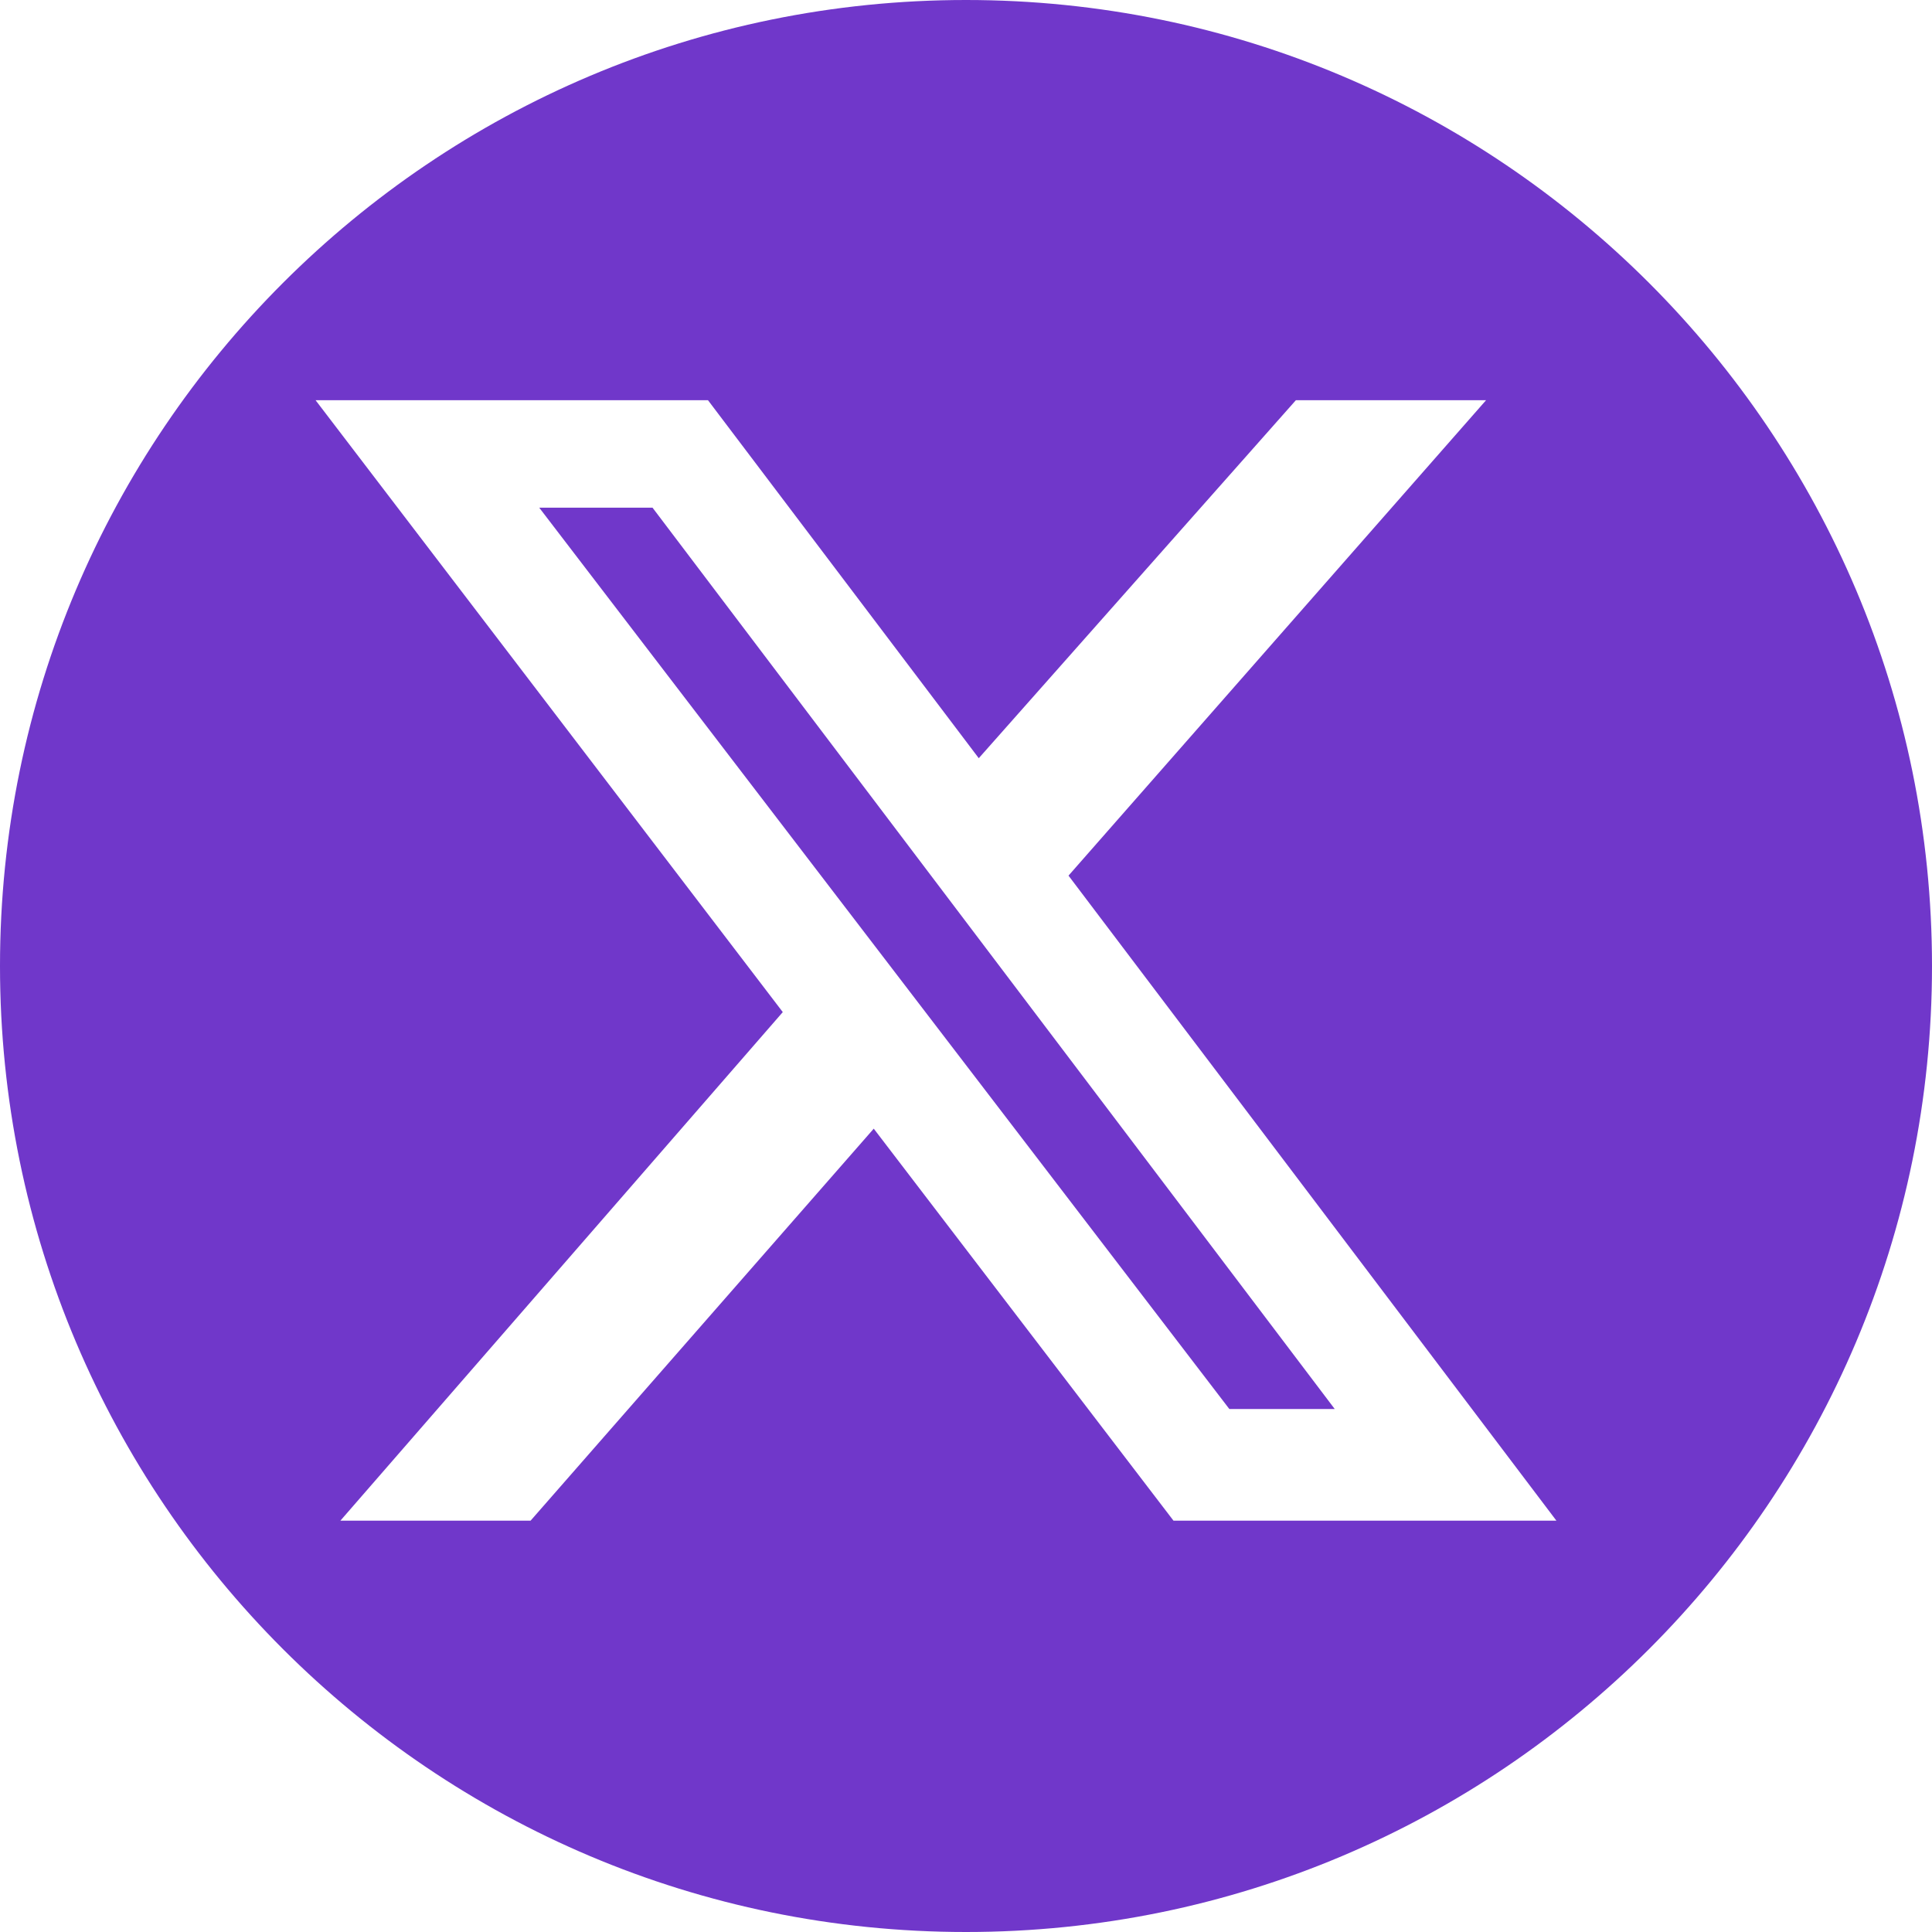 <svg width="36" height="36" viewBox="0 0 36 36" fill="none" xmlns="http://www.w3.org/2000/svg">
<path id="Subtract" fill-rule="evenodd" clip-rule="evenodd" d="M18 36C27.941 36 36 27.941 36 18C36 8.059 27.941 0 18 0C8.059 0 0 8.059 0 18C0 27.941 8.059 36 18 36ZM27.691 7.457H24.147L18.238 14.128L13.192 7.457H5.88L14.586 18.859L6.343 28.335H9.887L16.281 21.031L21.866 28.335H29.001L19.91 16.316L27.691 7.457ZM24.871 26.255H22.907L10.048 9.46H12.159L24.871 26.255Z" fill="#7037CA"/>
</svg>
